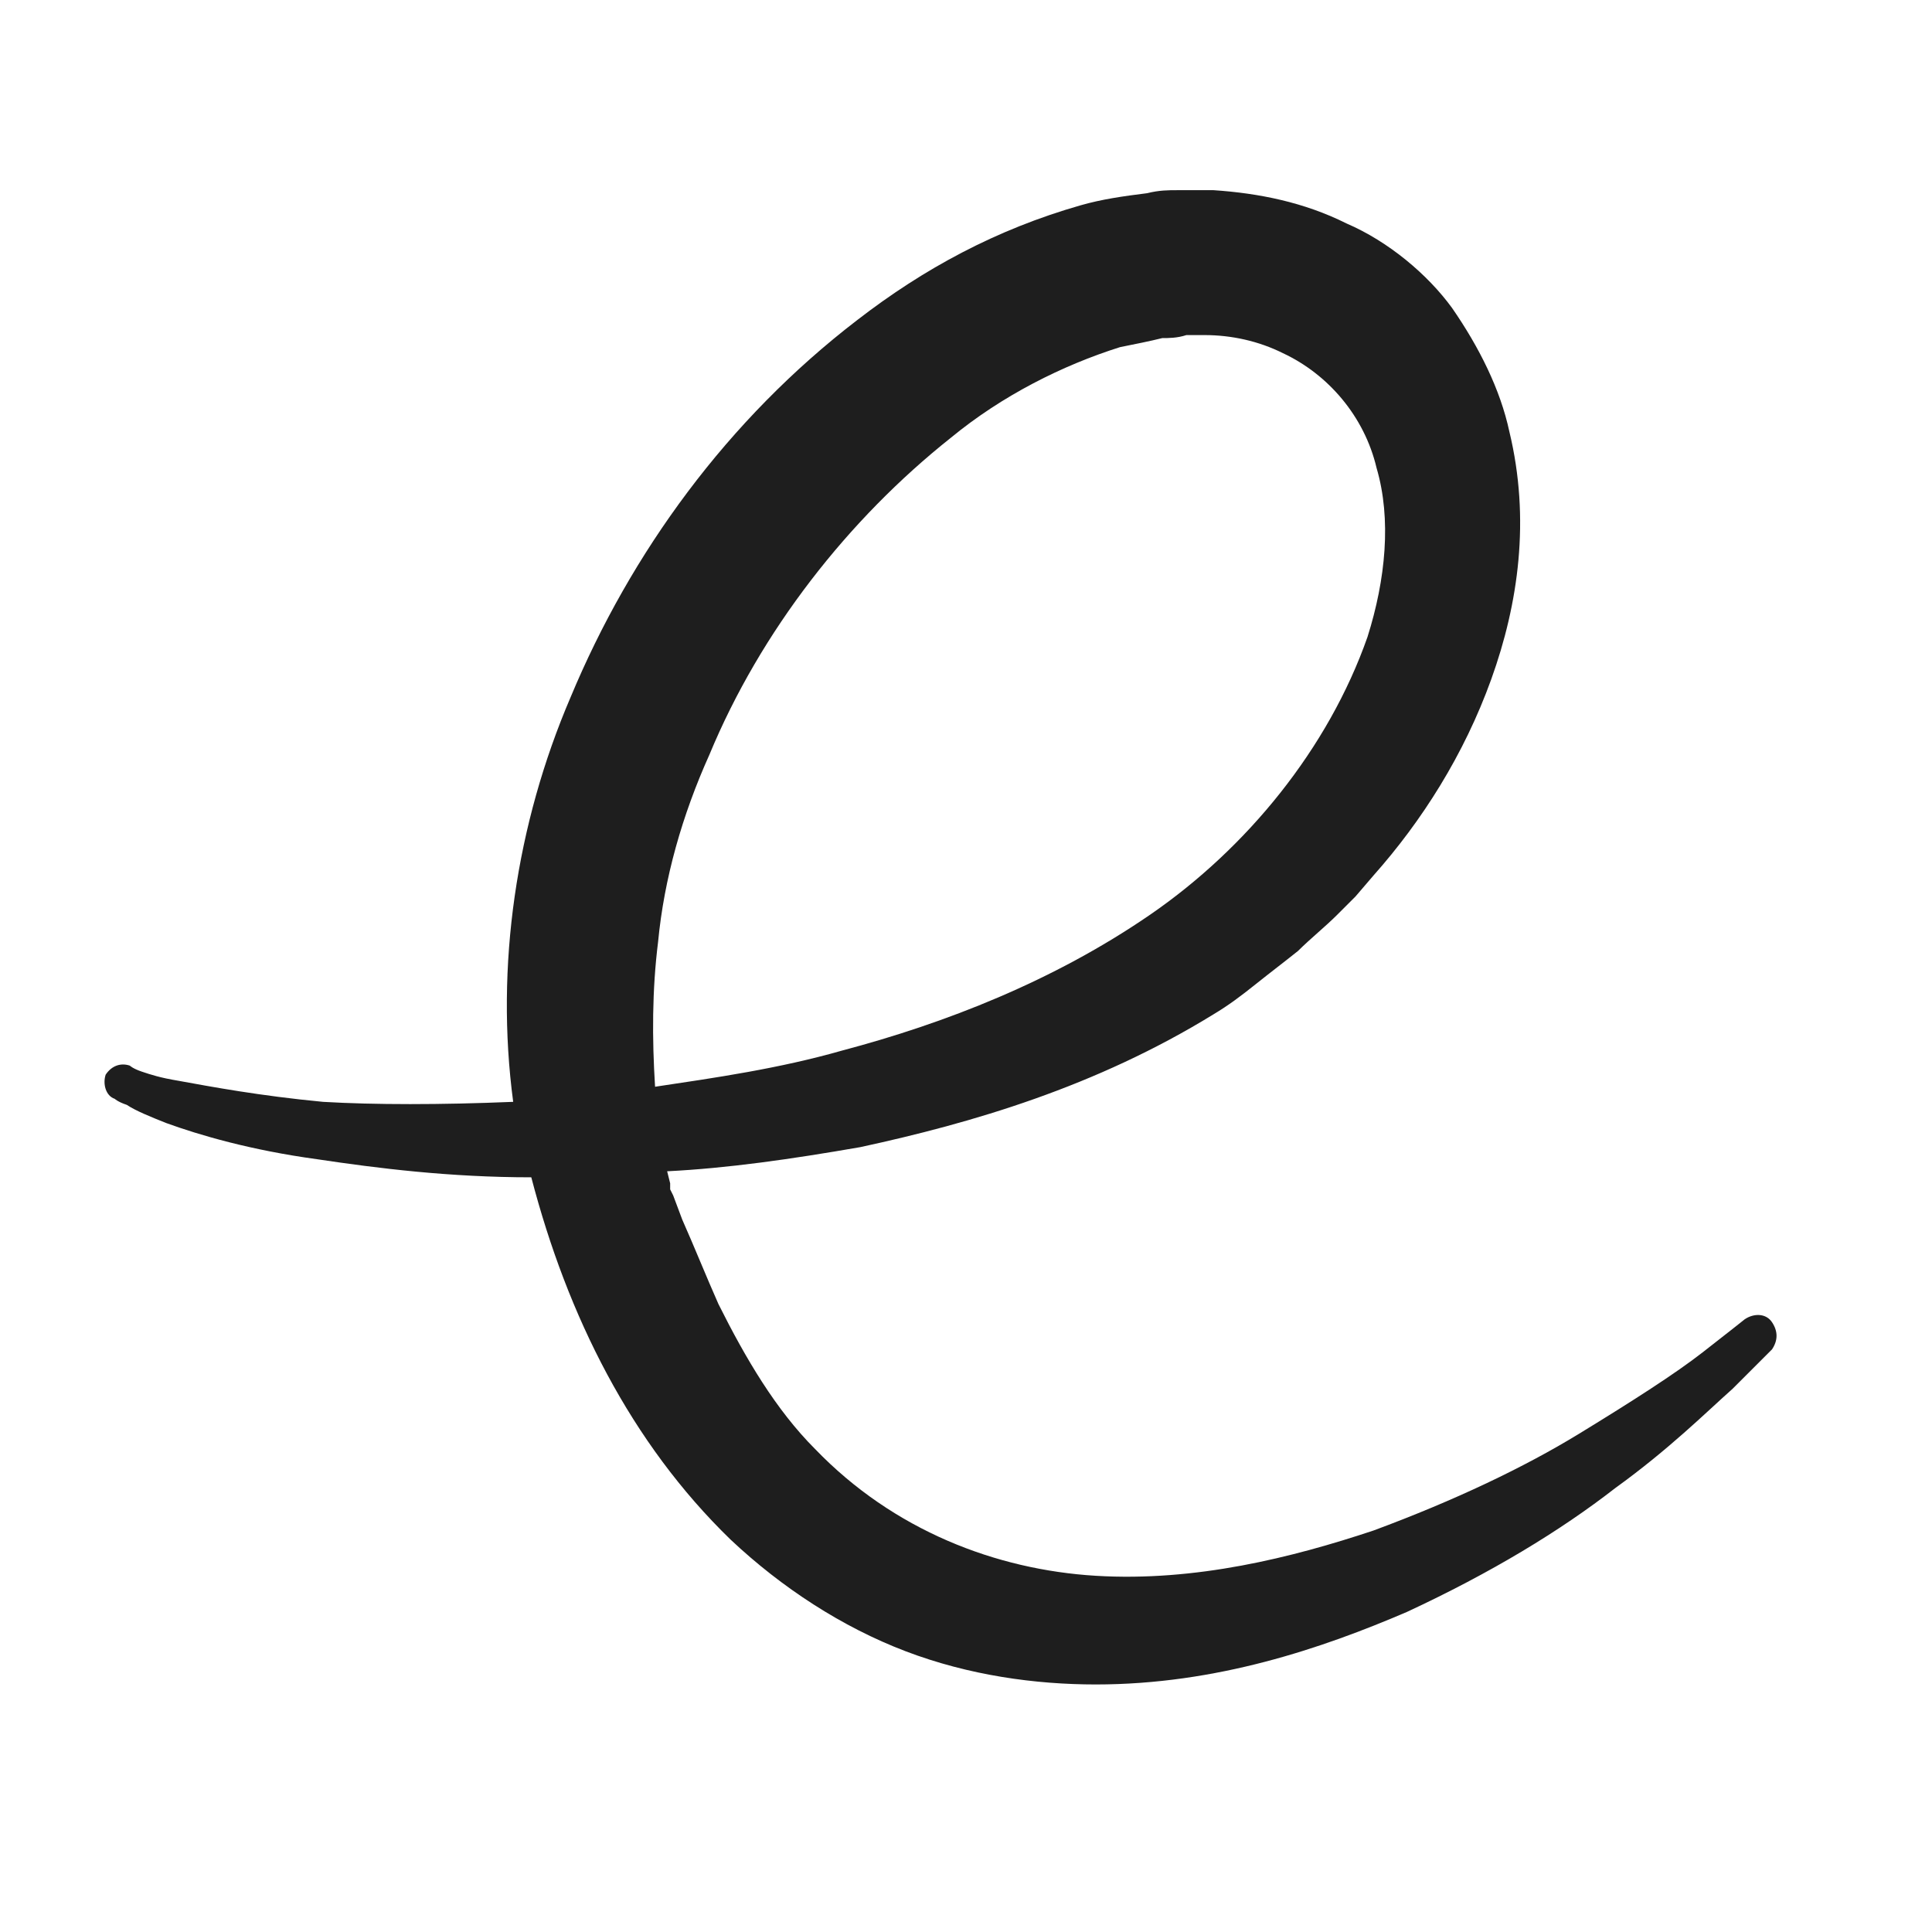 <?xml version="1.0" encoding="utf-8"?>
<!-- Generator: Adobe Illustrator 18.1.1, SVG Export Plug-In . SVG Version: 6.00 Build 0)  -->
<!DOCTYPE svg PUBLIC "-//W3C//DTD SVG 1.1//EN" "http://www.w3.org/Graphics/SVG/1.1/DTD/svg11.dtd">
<svg version="1.1" id="Layer_1" xmlns="http://www.w3.org/2000/svg" xmlns:xlink="http://www.w3.org/1999/xlink" x="0px" y="0px"
	 viewBox="0 0 64 64" enable-background="new 0 0 64 64" xml:space="preserve">
<path fill="#1E1E1E" d="M58.7,43.8c-0.2-0.3-0.6-0.3-0.9-0.1c0,0-0.5,0.4-1.4,1.1c-0.9,0.7-2.3,1.6-4.1,2.7
	c-1.8,1.1-4.1,2.2-6.8,3.2c-2.7,0.9-5.9,1.7-9.2,1.5c-3.3-0.2-6.7-1.5-9.3-4.2c-1.3-1.3-2.3-3-3.2-4.8c-0.4-0.9-0.8-1.9-1.2-2.8
	l-0.3-0.8l-0.1-0.2l0-0.2l-0.1-0.4c0,0,0,0,0,0c2-0.1,4.1-0.4,6.4-0.8c3.7-0.8,7.8-2,11.7-4.4c0.5-0.3,0.9-0.6,1.4-1
	c0.5-0.4,0.9-0.7,1.4-1.1c0.4-0.4,0.9-0.8,1.3-1.2l0.6-0.6l0.6-0.7c1.6-1.8,3-4,3.9-6.5c0.9-2.5,1.3-5.3,0.6-8.2
	c-0.3-1.4-1-2.8-1.9-4.1C47.3,9.1,46,8,44.6,7.4c-1.4-0.7-2.9-1-4.4-1.1l-0.6,0l-0.1,0c-0.1,0,0.1,0-0.2,0l-0.1,0l-0.2,0
	c-0.3,0-0.6,0-1,0.1c-0.8,0.1-1.5,0.2-2.2,0.4c-2.8,0.8-5.2,2.1-7.4,3.8c-4.3,3.3-7.5,7.7-9.5,12.5c-1.8,4.2-2.5,8.9-1.9,13.4
	c-2.4,0.1-4.6,0.1-6.3,0C8.6,36.3,7,36,5.9,35.8c-0.6-0.1-0.9-0.2-1.2-0.3c-0.3-0.1-0.4-0.2-0.4-0.2c-0.3-0.1-0.6,0-0.8,0.3
	c-0.1,0.3,0,0.7,0.3,0.8c0,0,0.1,0.1,0.4,0.2C4.5,36.8,5,37,5.5,37.2c1.1,0.4,2.8,0.9,5,1.2c2,0.3,4.4,0.6,7.1,0.6
	c1.2,4.6,3.3,8.8,6.6,12c1.7,1.6,3.7,2.9,5.8,3.7c2.1,0.8,4.3,1.1,6.3,1.1c4,0,7.5-1.2,10.3-2.4c2.8-1.3,5.1-2.7,6.9-4.1
	c1.8-1.3,3-2.5,3.9-3.3c0.8-0.8,1.3-1.3,1.3-1.3l0,0C58.9,44.4,58.9,44.1,58.7,43.8z M21.8,31.2c0.2-2.1,0.8-4.2,1.7-6.2
	c1.7-4.1,4.6-7.8,8-10.5c1.7-1.4,3.7-2.4,5.6-3c0.5-0.1,1-0.2,1.4-0.3c0.2,0,0.5,0,0.8-0.1l0.2,0l0,0c0,0,0,0,0,0l0,0l0.4,0
	c0.9,0,1.8,0.2,2.6,0.6c1.5,0.7,2.7,2.1,3.1,3.8c0.5,1.7,0.3,3.7-0.3,5.6c-1.3,3.7-4,7-7.2,9.2c-3.2,2.2-6.8,3.6-10.2,4.5
	c-2.1,0.6-4.2,0.9-6.2,1.2C21.6,34.4,21.6,32.8,21.8,31.2z"/>
</svg>
